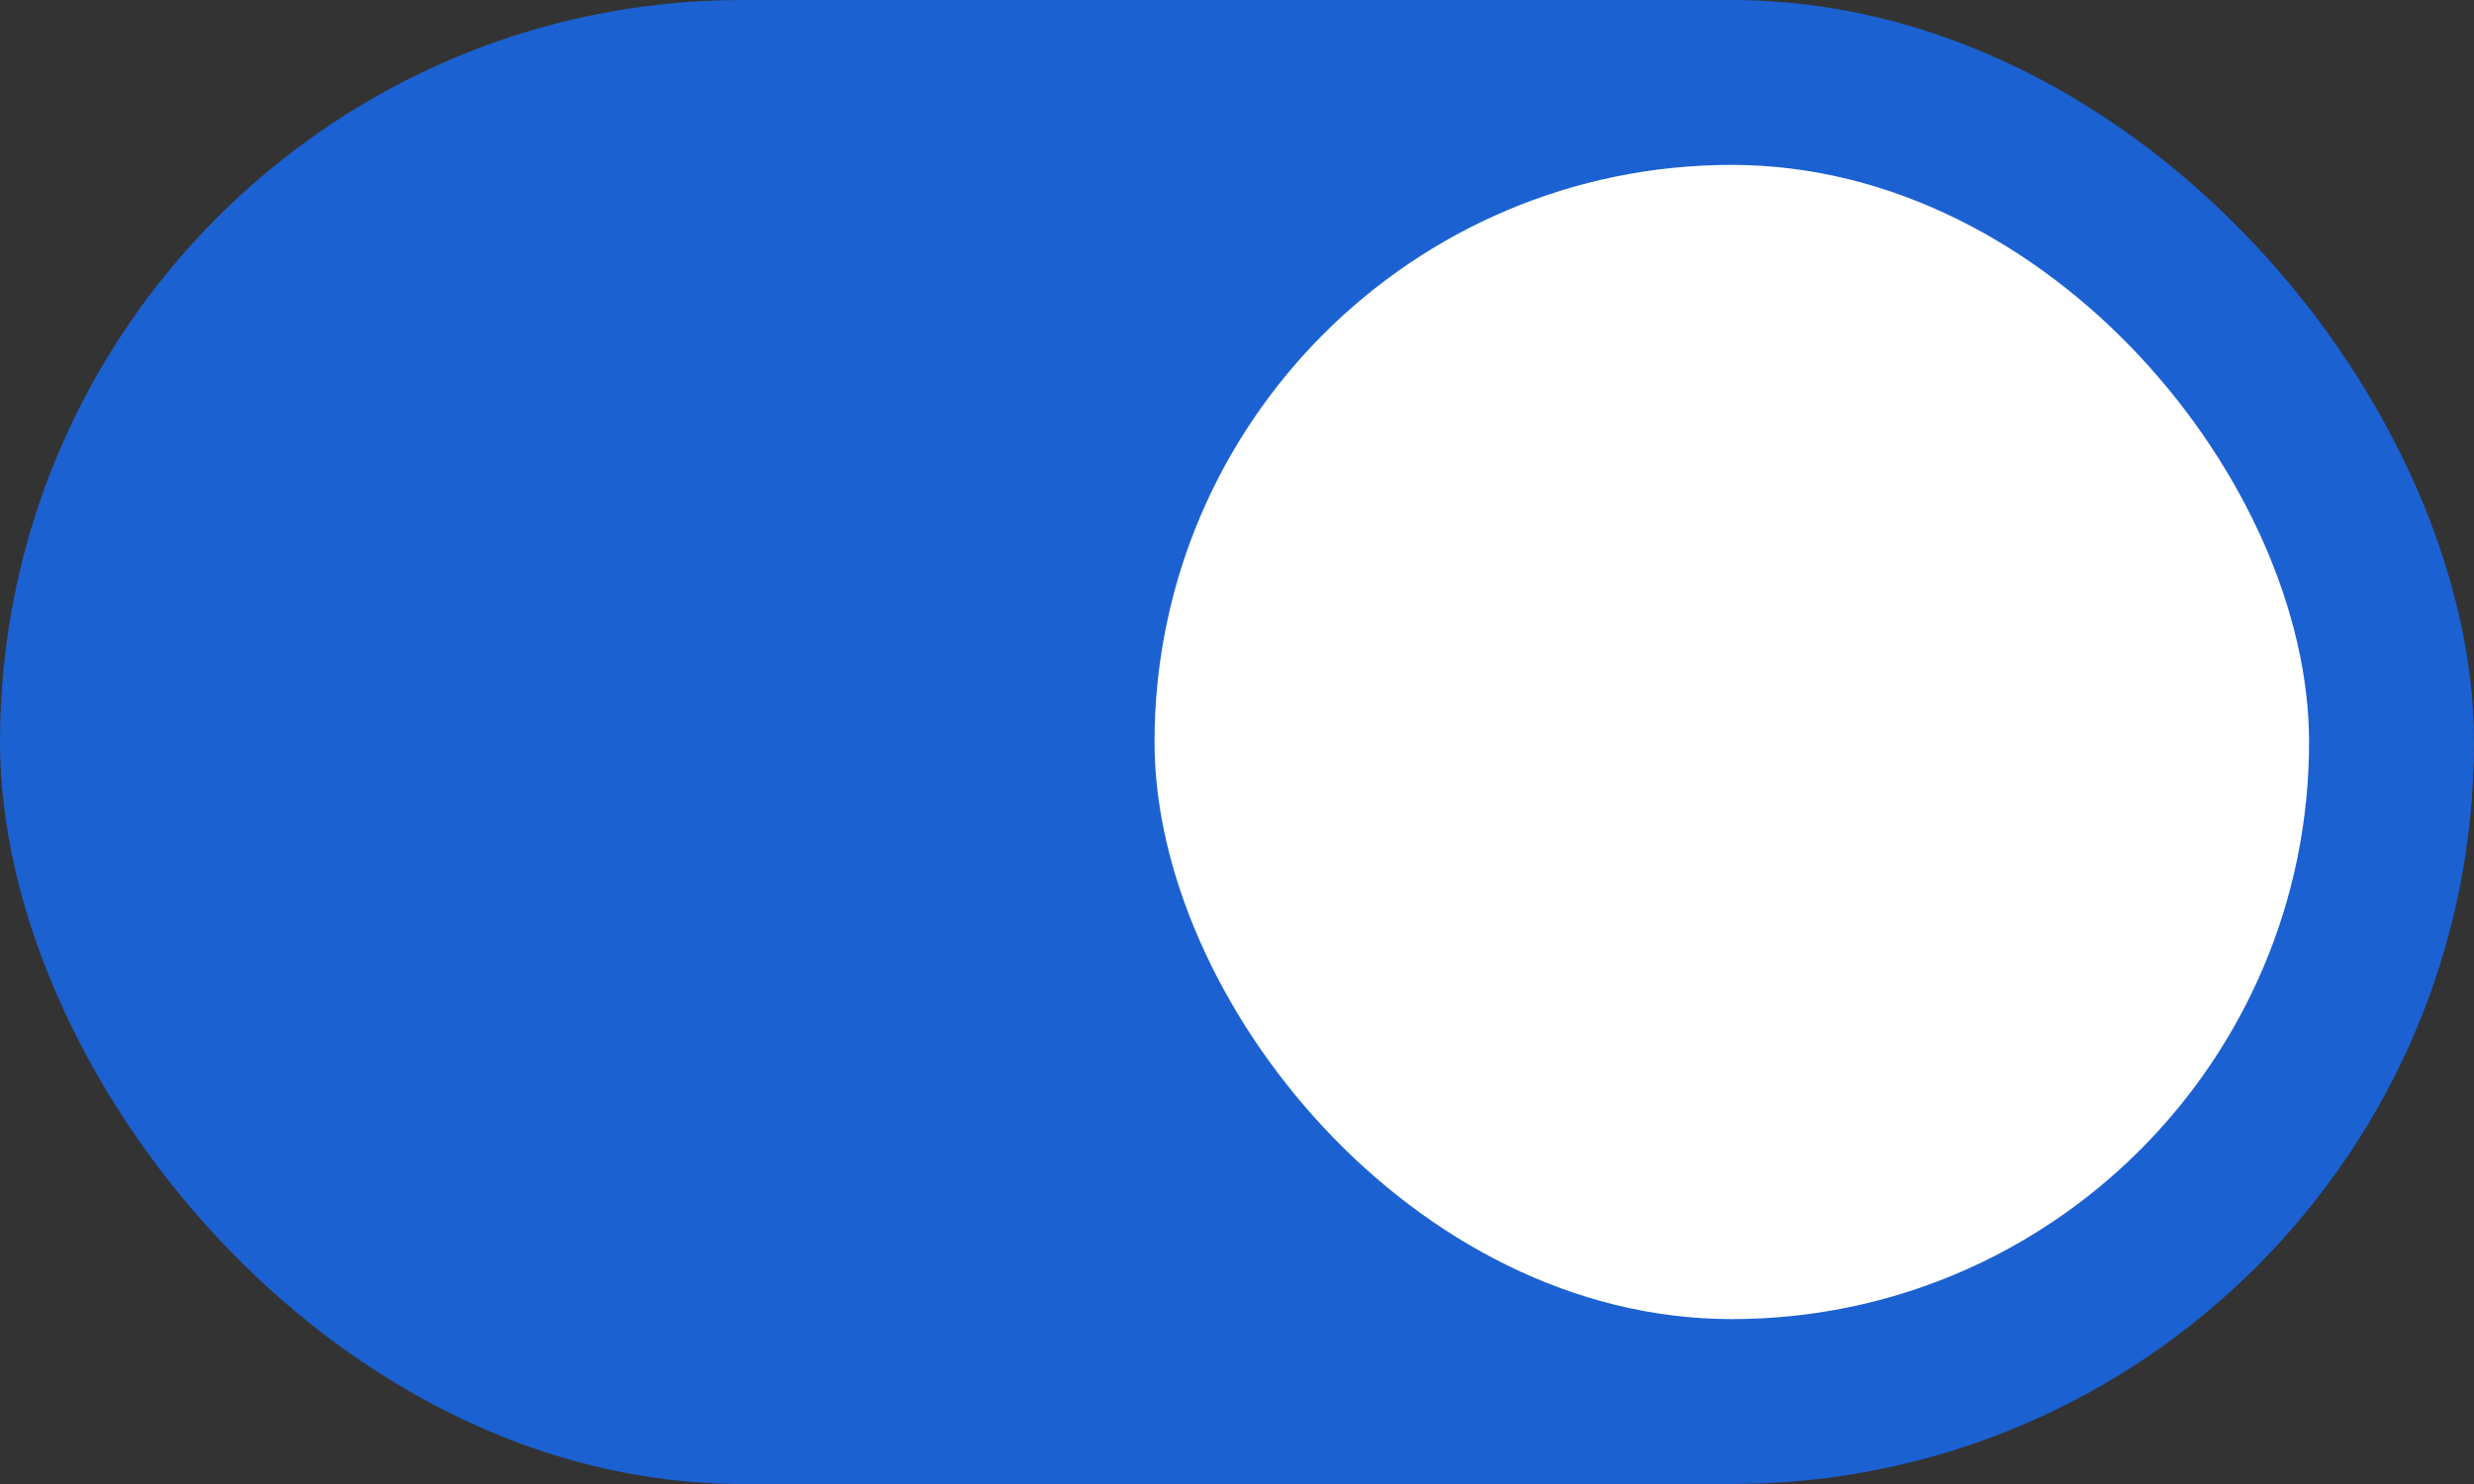 <svg width="30" height="18" viewBox="0 0 30 18" fill="none" xmlns="http://www.w3.org/2000/svg">
<rect x="0" y="0" width="30" height="18" fill="#333333" stroke="none"/>
<rect width="30" height="18" rx="9" fill="#1B61D1"/>
<rect x="14" y="2" width="14" height="14" rx="7" fill="white"/>
</svg>

